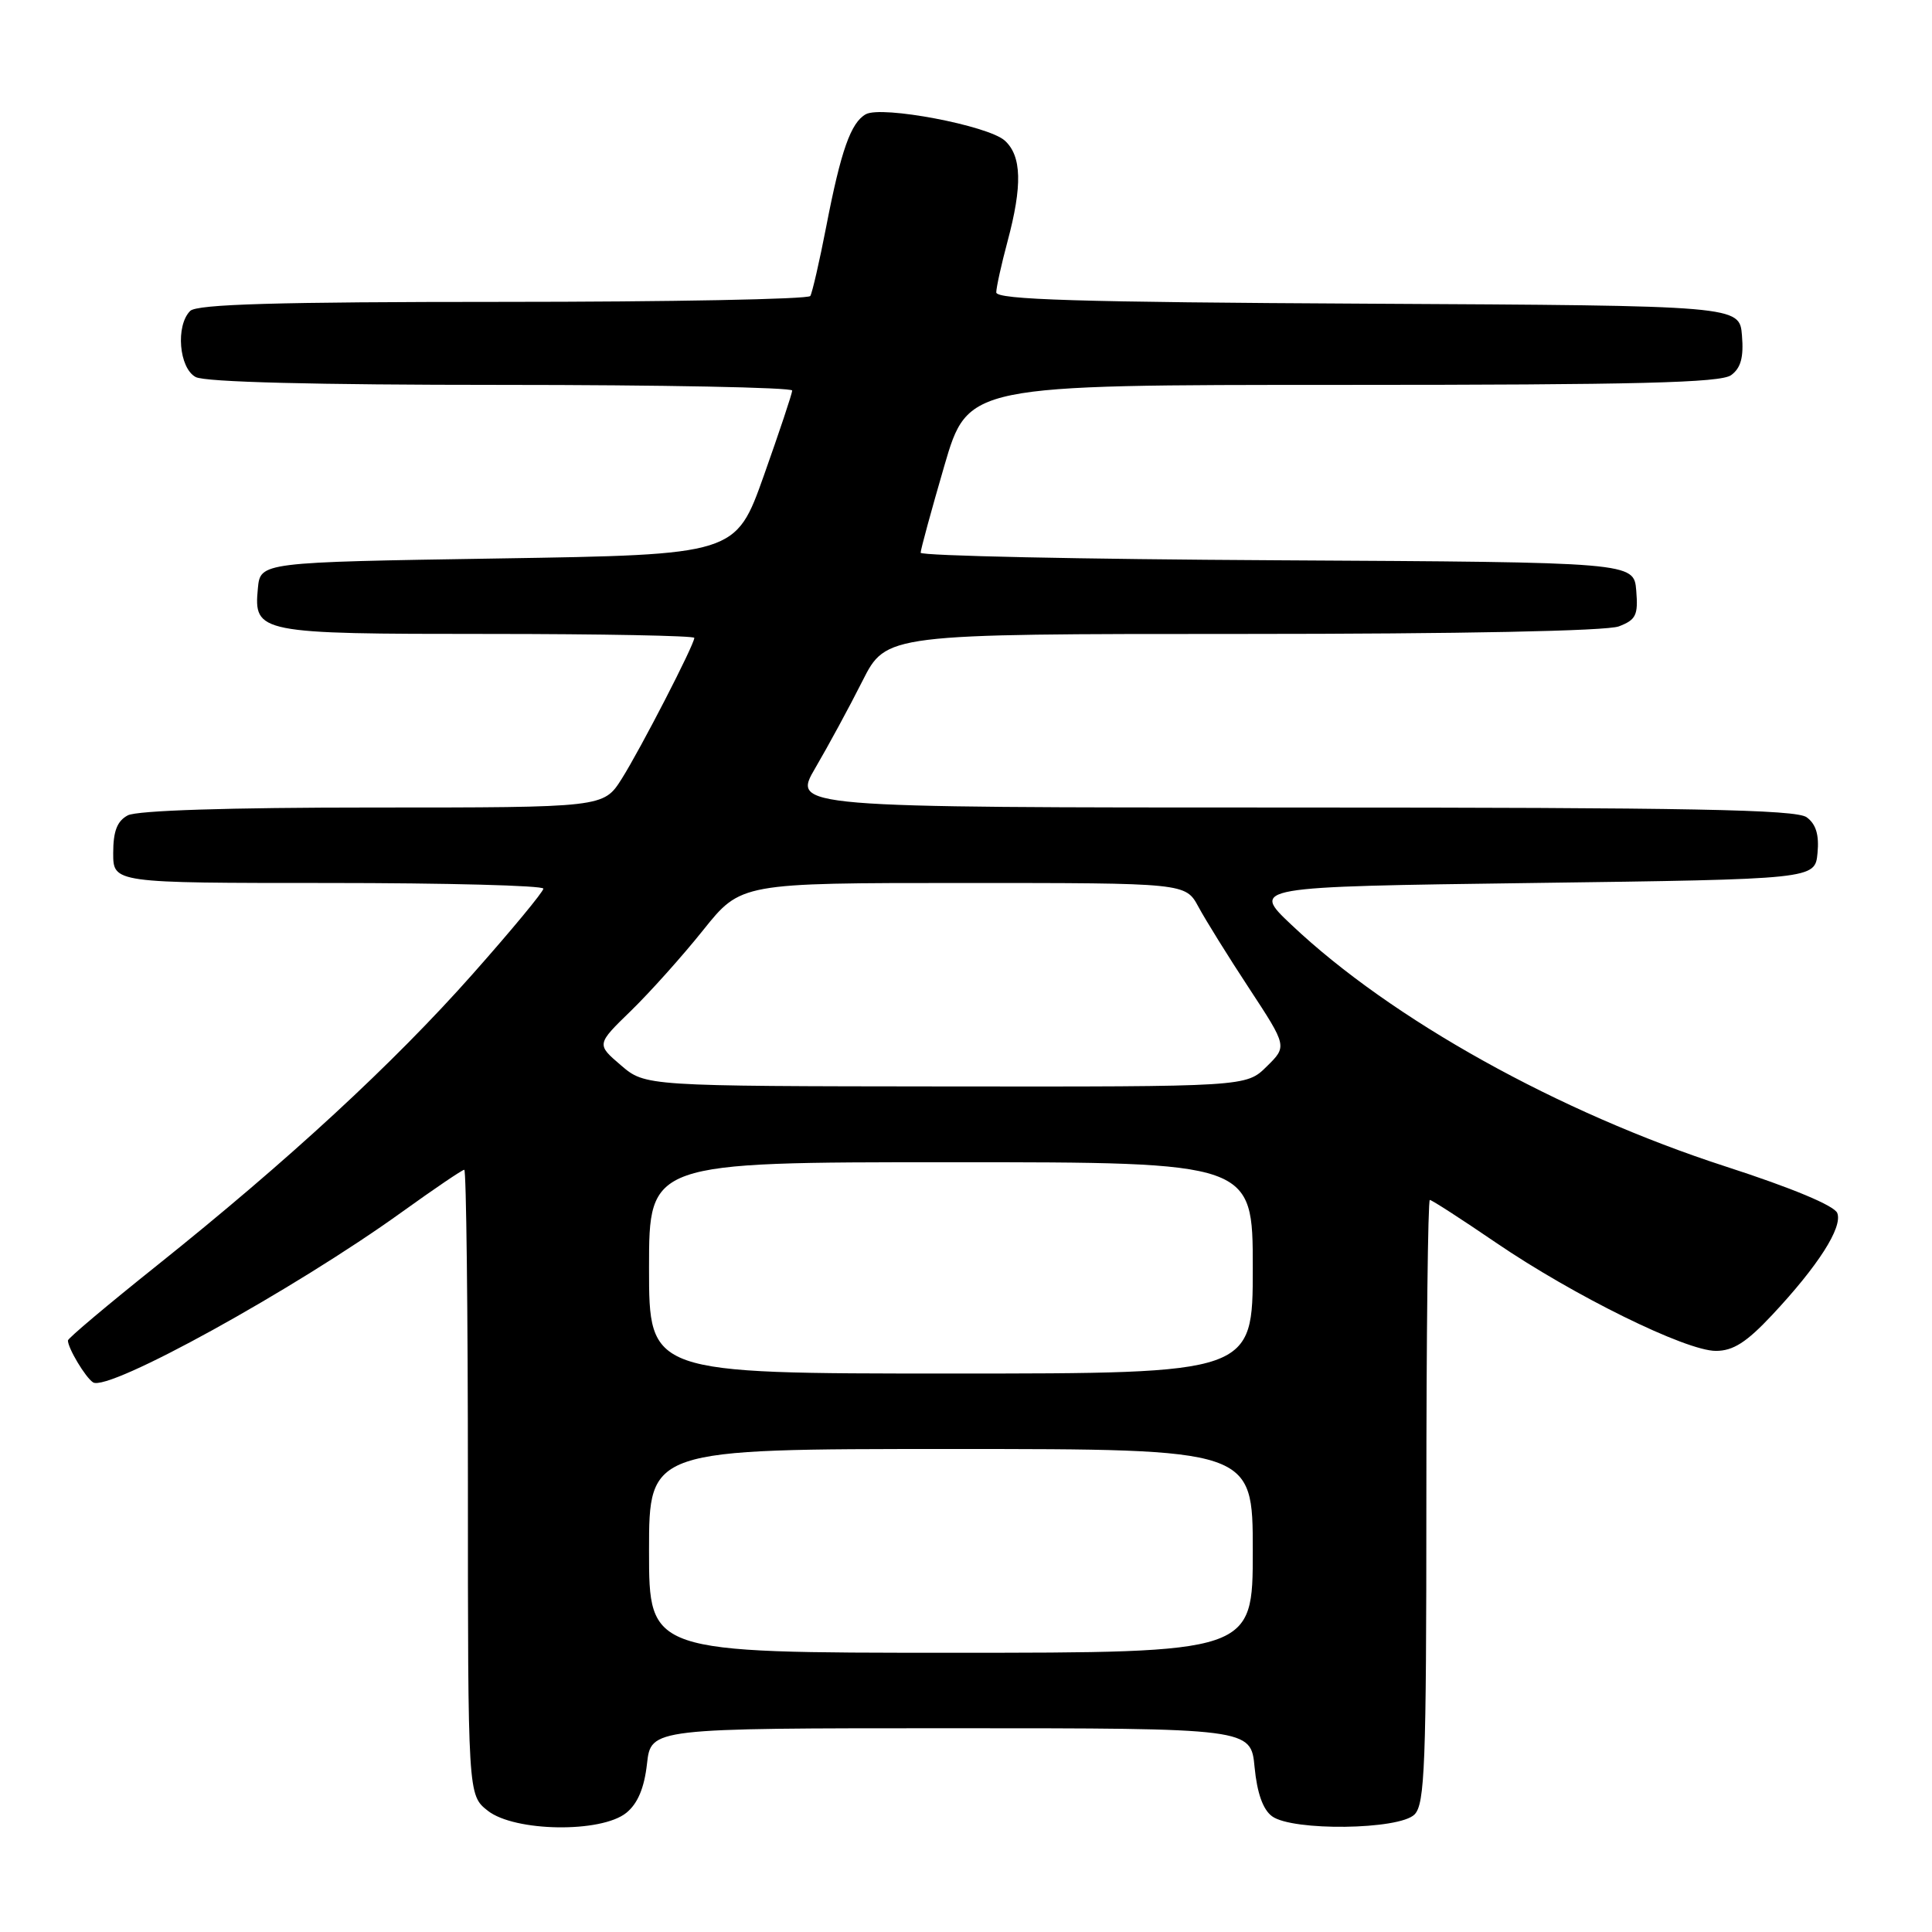 <?xml version="1.0" encoding="UTF-8" standalone="no"?>
<!DOCTYPE svg PUBLIC "-//W3C//DTD SVG 1.1//EN" "http://www.w3.org/Graphics/SVG/1.1/DTD/svg11.dtd" >
<svg xmlns="http://www.w3.org/2000/svg" xmlns:xlink="http://www.w3.org/1999/xlink" version="1.1" viewBox="0 0 256 256">
 <g >
 <path fill="currentColor"
d=" M 82.99 240.21 C 84.50 238.99 85.37 236.92 85.73 233.71 C 86.26 229.00 86.26 229.00 126.00 229.00 C 165.75 229.00 165.75 229.00 166.24 234.17 C 166.57 237.59 167.35 239.79 168.56 240.67 C 171.27 242.65 185.39 242.47 187.43 240.43 C 188.80 239.05 189.00 233.89 189.00 198.93 C 189.00 176.97 189.21 159.00 189.46 159.00 C 189.72 159.00 193.65 161.54 198.21 164.65 C 208.55 171.70 223.38 179.00 227.36 179.00 C 229.65 179.00 231.42 177.87 234.81 174.25 C 240.90 167.75 244.18 162.63 243.45 160.74 C 243.08 159.76 237.47 157.42 228.67 154.57 C 206.56 147.41 184.39 135.08 171.14 122.56 C 165.78 117.50 165.78 117.50 203.14 117.00 C 240.50 116.50 240.50 116.50 240.83 113.04 C 241.06 110.62 240.63 109.20 239.39 108.29 C 237.98 107.27 223.98 107.00 171.29 107.00 C 104.96 107.00 104.96 107.00 108.04 101.75 C 109.73 98.86 112.54 93.69 114.27 90.25 C 117.43 84.00 117.43 84.00 164.65 84.00 C 193.65 84.00 212.88 83.61 214.50 83.00 C 216.78 82.13 217.08 81.51 216.81 78.25 C 216.50 74.50 216.50 74.50 169.25 74.24 C 143.26 74.10 122.00 73.65 121.99 73.24 C 121.99 72.83 123.40 67.66 125.12 61.75 C 128.26 51.00 128.26 51.00 177.94 51.00 C 216.92 51.00 228.00 50.72 229.38 49.71 C 230.67 48.77 231.06 47.35 230.82 44.46 C 230.50 40.50 230.50 40.50 181.25 40.24 C 142.85 40.04 132.00 39.71 132.01 38.74 C 132.02 38.06 132.69 35.02 133.50 32.00 C 135.49 24.59 135.38 20.66 133.14 18.63 C 130.94 16.64 116.82 13.96 114.72 15.14 C 112.74 16.25 111.43 19.95 109.49 29.97 C 108.59 34.62 107.63 38.78 107.37 39.22 C 107.10 39.65 88.77 40.00 66.64 40.00 C 36.68 40.00 26.09 40.31 25.20 41.20 C 23.25 43.15 23.72 48.78 25.93 49.96 C 27.17 50.63 41.76 51.00 66.43 51.00 C 87.65 51.00 104.99 51.34 104.97 51.75 C 104.96 52.16 103.27 57.22 101.22 63.00 C 97.49 73.50 97.49 73.50 65.99 74.00 C 34.50 74.50 34.50 74.50 34.17 77.96 C 33.61 83.88 34.20 84.00 64.69 84.00 C 79.71 84.00 92.00 84.24 92.00 84.52 C 92.00 85.42 84.90 99.20 82.38 103.20 C 79.97 107.00 79.97 107.00 49.42 107.00 C 30.27 107.00 18.15 107.39 16.93 108.04 C 15.52 108.79 15.00 110.14 15.00 113.04 C 15.00 117.00 15.00 117.00 43.50 117.00 C 59.18 117.00 72.00 117.34 72.00 117.75 C 72.00 118.16 67.77 123.27 62.61 129.09 C 52.07 140.98 38.17 153.80 20.75 167.72 C 14.29 172.88 9.00 177.33 9.00 177.62 C 9.00 178.64 11.32 182.52 12.33 183.17 C 14.33 184.47 38.98 170.88 53.27 160.59 C 57.54 157.52 61.25 155.00 61.52 155.00 C 61.78 155.00 62.00 173.64 62.00 196.43 C 62.00 237.85 62.00 237.85 64.63 239.93 C 68.19 242.73 79.66 242.90 82.99 240.21 Z  M 86.00 205.50 C 86.00 192.00 86.00 192.00 126.00 192.00 C 166.00 192.00 166.00 192.00 166.00 205.50 C 166.00 219.00 166.00 219.00 126.00 219.00 C 86.00 219.00 86.00 219.00 86.00 205.50 Z  M 86.00 168.00 C 86.00 154.00 86.00 154.00 126.00 154.00 C 166.00 154.00 166.00 154.00 166.00 168.00 C 166.00 182.00 166.00 182.00 126.00 182.00 C 86.00 182.00 86.00 182.00 86.00 168.00 Z  M 82.27 141.15 C 79.03 138.38 79.03 138.38 83.60 133.94 C 86.11 131.50 90.42 126.69 93.17 123.25 C 98.17 117.00 98.17 117.00 127.63 117.00 C 157.09 117.00 157.09 117.00 158.80 120.16 C 159.73 121.89 162.76 126.77 165.53 130.98 C 170.56 138.65 170.56 138.65 167.84 141.32 C 165.13 144.00 165.13 144.00 125.31 143.96 C 85.50 143.92 85.50 143.92 82.27 141.15 Z "/>
</g>
</svg>